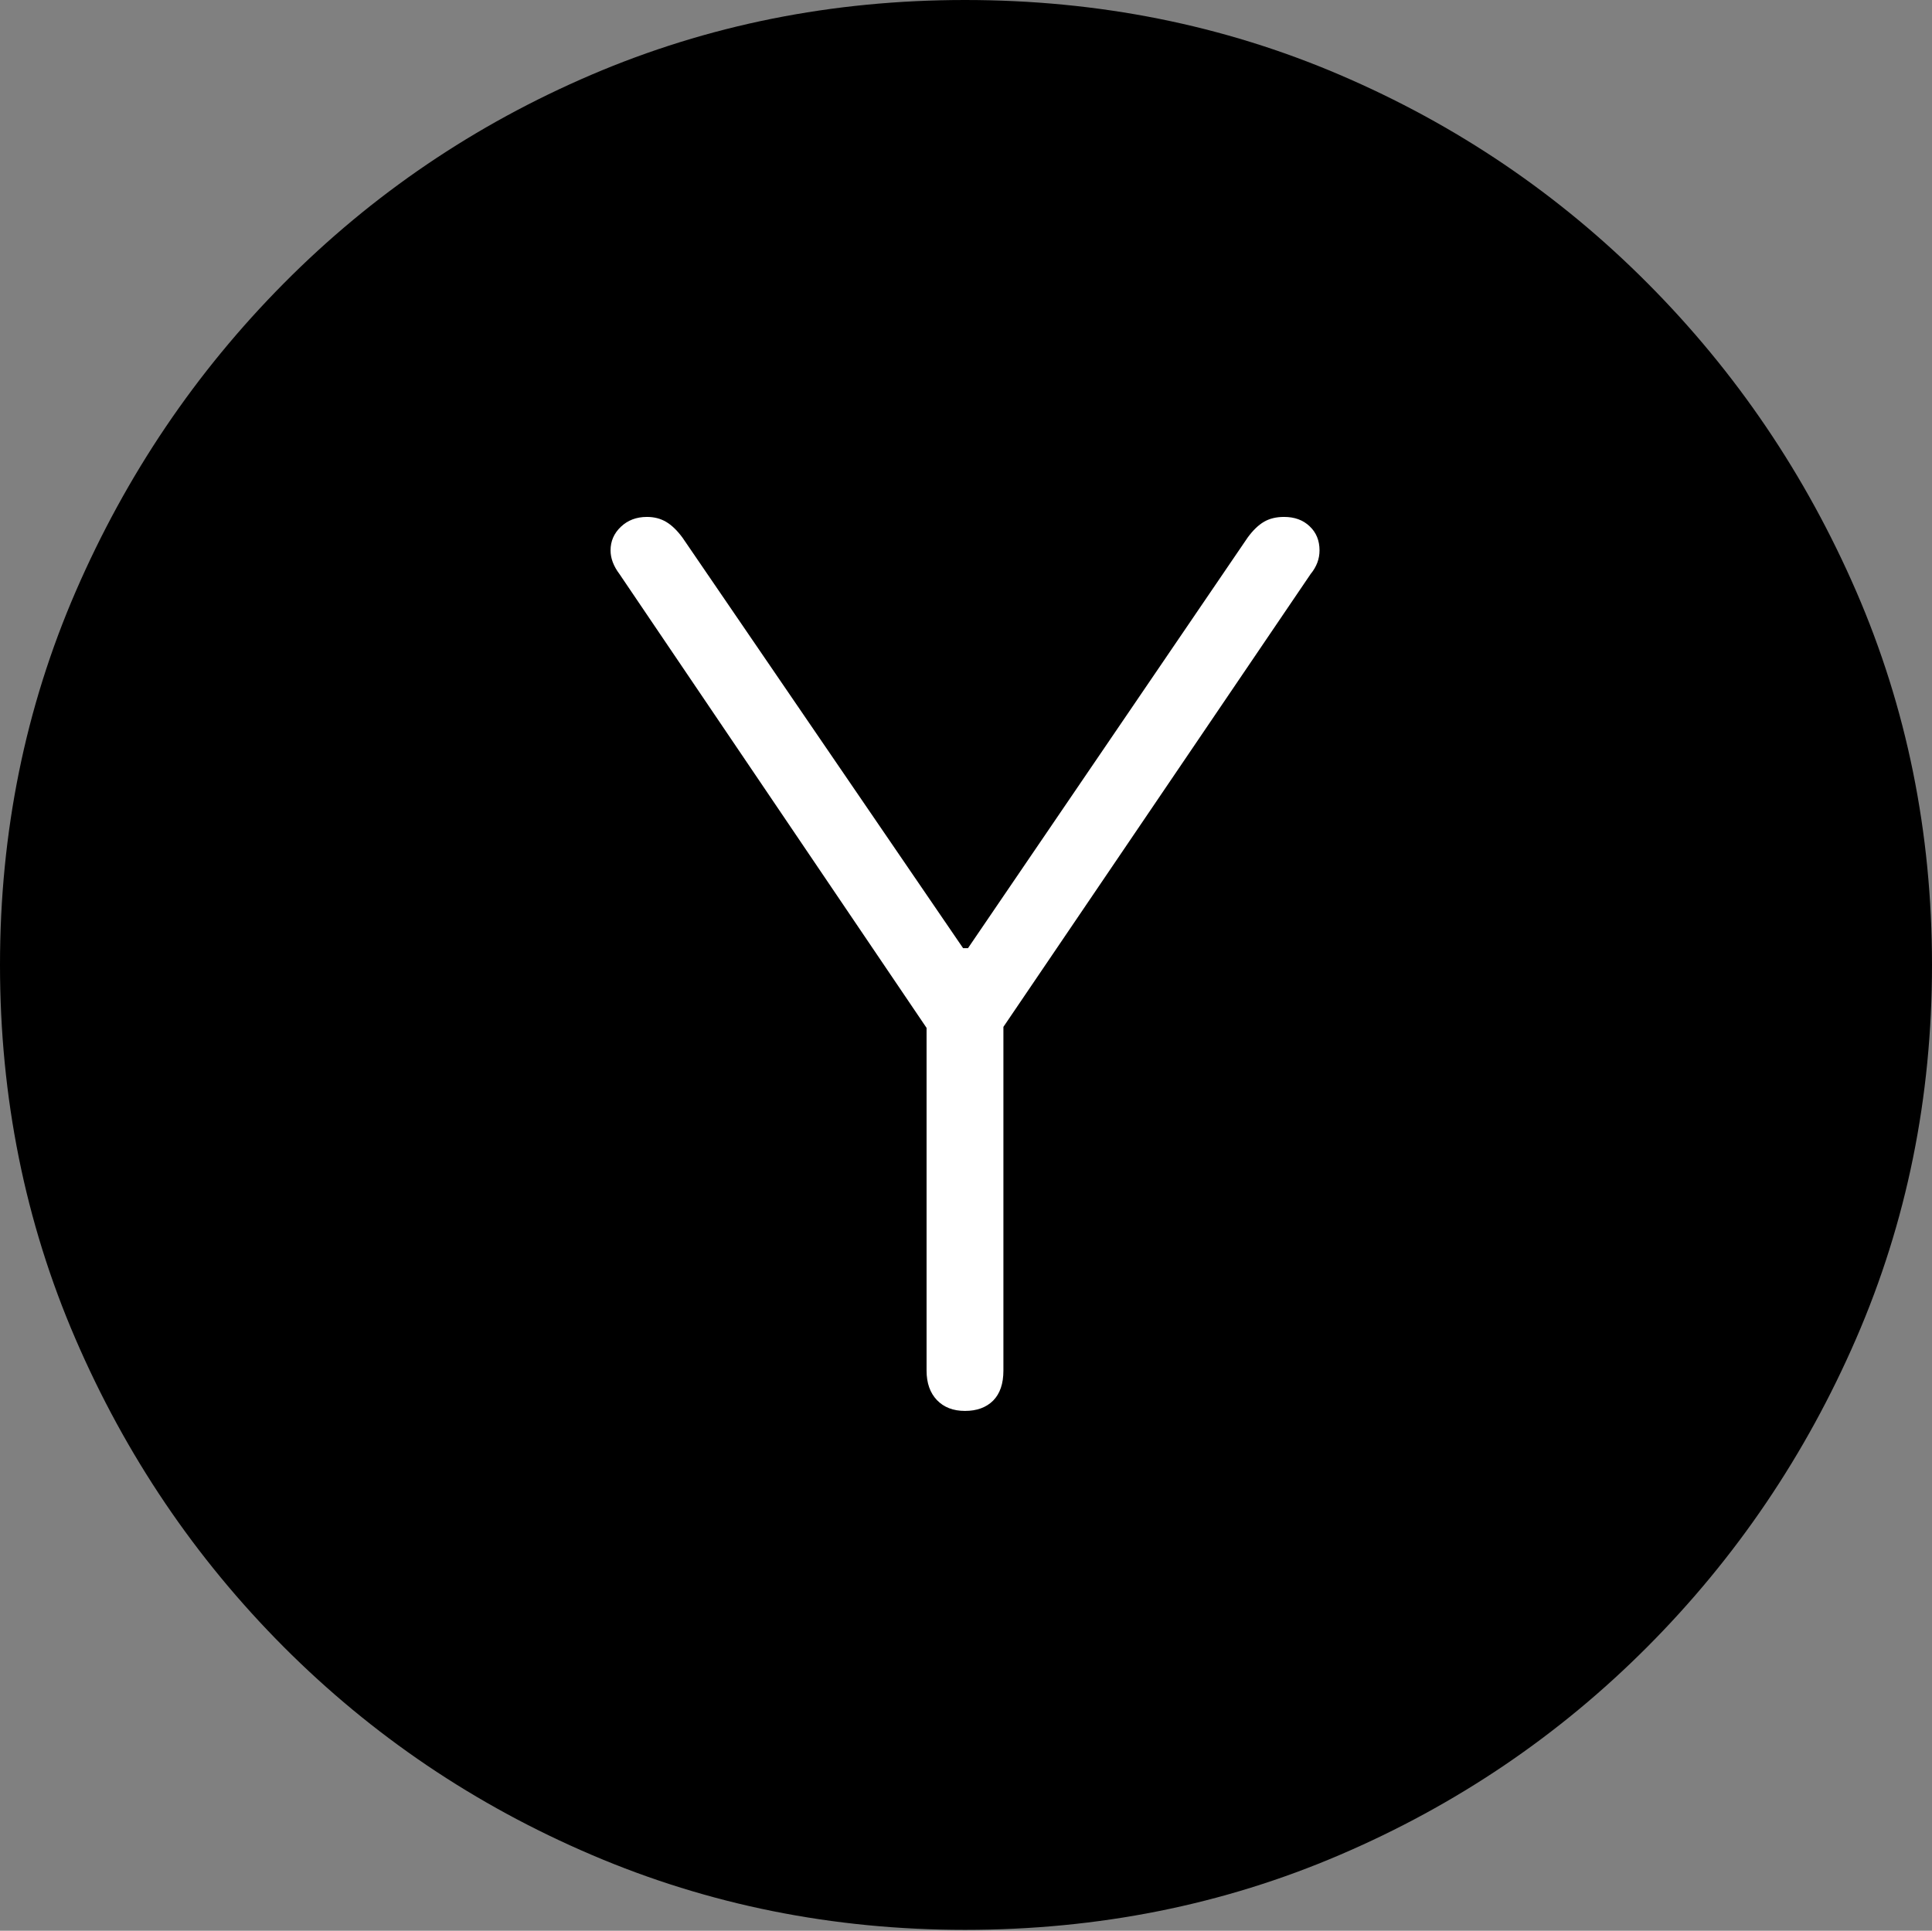 <?xml version="1.0" encoding="UTF-8"?>
<!--Generator: Apple Native CoreSVG 175-->
<!DOCTYPE svg
PUBLIC "-//W3C//DTD SVG 1.1//EN"
       "http://www.w3.org/Graphics/SVG/1.1/DTD/svg11.dtd">
<svg version="1.1" xmlns="http://www.w3.org/2000/svg" xmlns:xlink="http://www.w3.org/1999/xlink" width="19.16" height="19.15">
 <rect width="100%" height="100%" fill="#808080" stroke="none"/>
 <g>
  <rect height="19.15" opacity="0" width="19.16" x="0" y="0"/>
  <path d="M9.57 19.141Q11.553 19.141 13.286 18.398Q15.02 17.656 16.338 16.333Q17.656 15.01 18.408 13.276Q19.16 11.543 19.16 9.57Q19.16 7.598 18.408 5.864Q17.656 4.131 16.338 2.808Q15.02 1.484 13.286 0.742Q11.553 0 9.57 0Q7.598 0 5.864 0.742Q4.131 1.484 2.817 2.808Q1.504 4.131 0.752 5.864Q0 7.598 0 9.57Q0 11.543 0.747 13.276Q1.494 15.01 2.812 16.333Q4.131 17.656 5.869 18.398Q7.607 19.141 9.57 19.141Z" fill="#000000"/>
  <path d="M9.57 13.994Q9.395 13.994 9.292 13.887Q9.189 13.779 9.189 13.594L9.189 10.195L6.143 5.693Q6.055 5.576 6.055 5.459Q6.055 5.322 6.157 5.225Q6.26 5.127 6.416 5.127Q6.523 5.127 6.606 5.176Q6.689 5.225 6.768 5.332L9.551 9.404L9.6 9.404L12.373 5.332Q12.451 5.225 12.534 5.176Q12.617 5.127 12.734 5.127Q12.891 5.127 12.988 5.22Q13.086 5.312 13.086 5.459Q13.086 5.586 12.998 5.693L9.951 10.185L9.951 13.594Q9.951 13.789 9.849 13.892Q9.746 13.994 9.57 13.994Z" fill="#ffffff"/>
 </g>
</svg>
